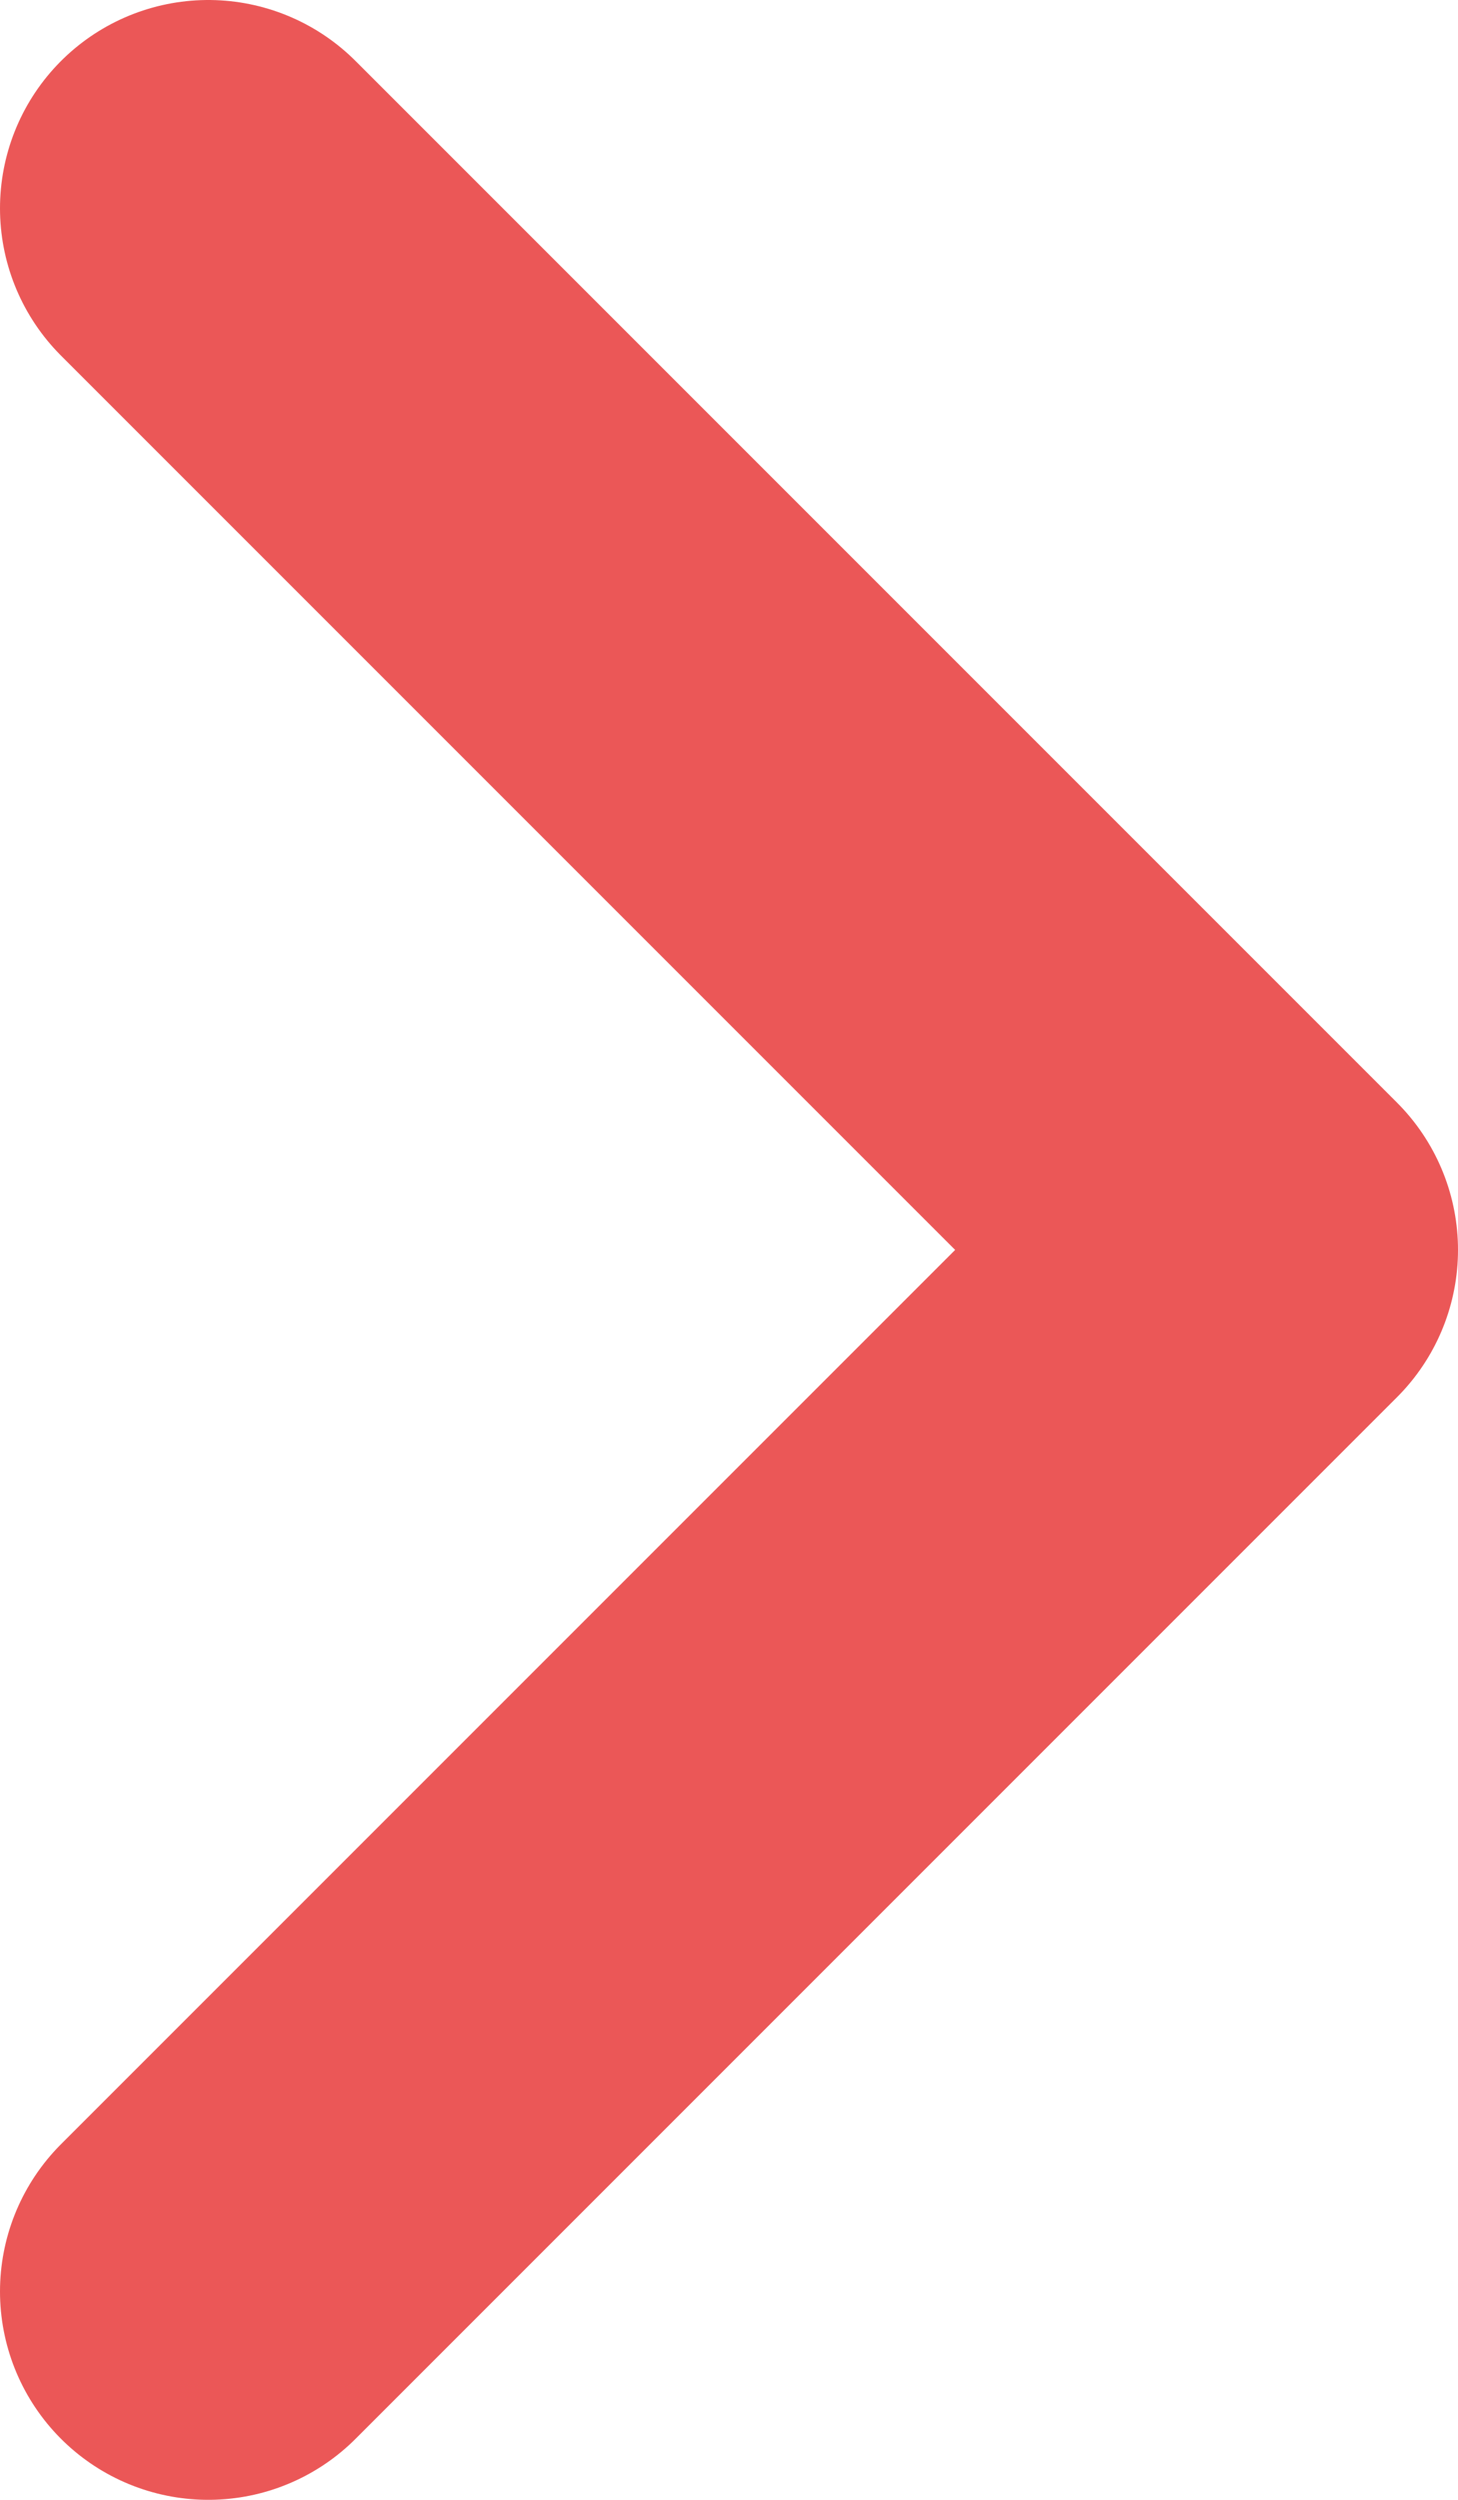 <svg width="7" height="12" viewBox="0 0 7 12" fill="none" xmlns="http://www.w3.org/2000/svg">
<path d="M1 11L6 6L1 1" stroke="#EB5757" stroke-width="2" stroke-linecap="round" stroke-linejoin="round"/>
</svg>
